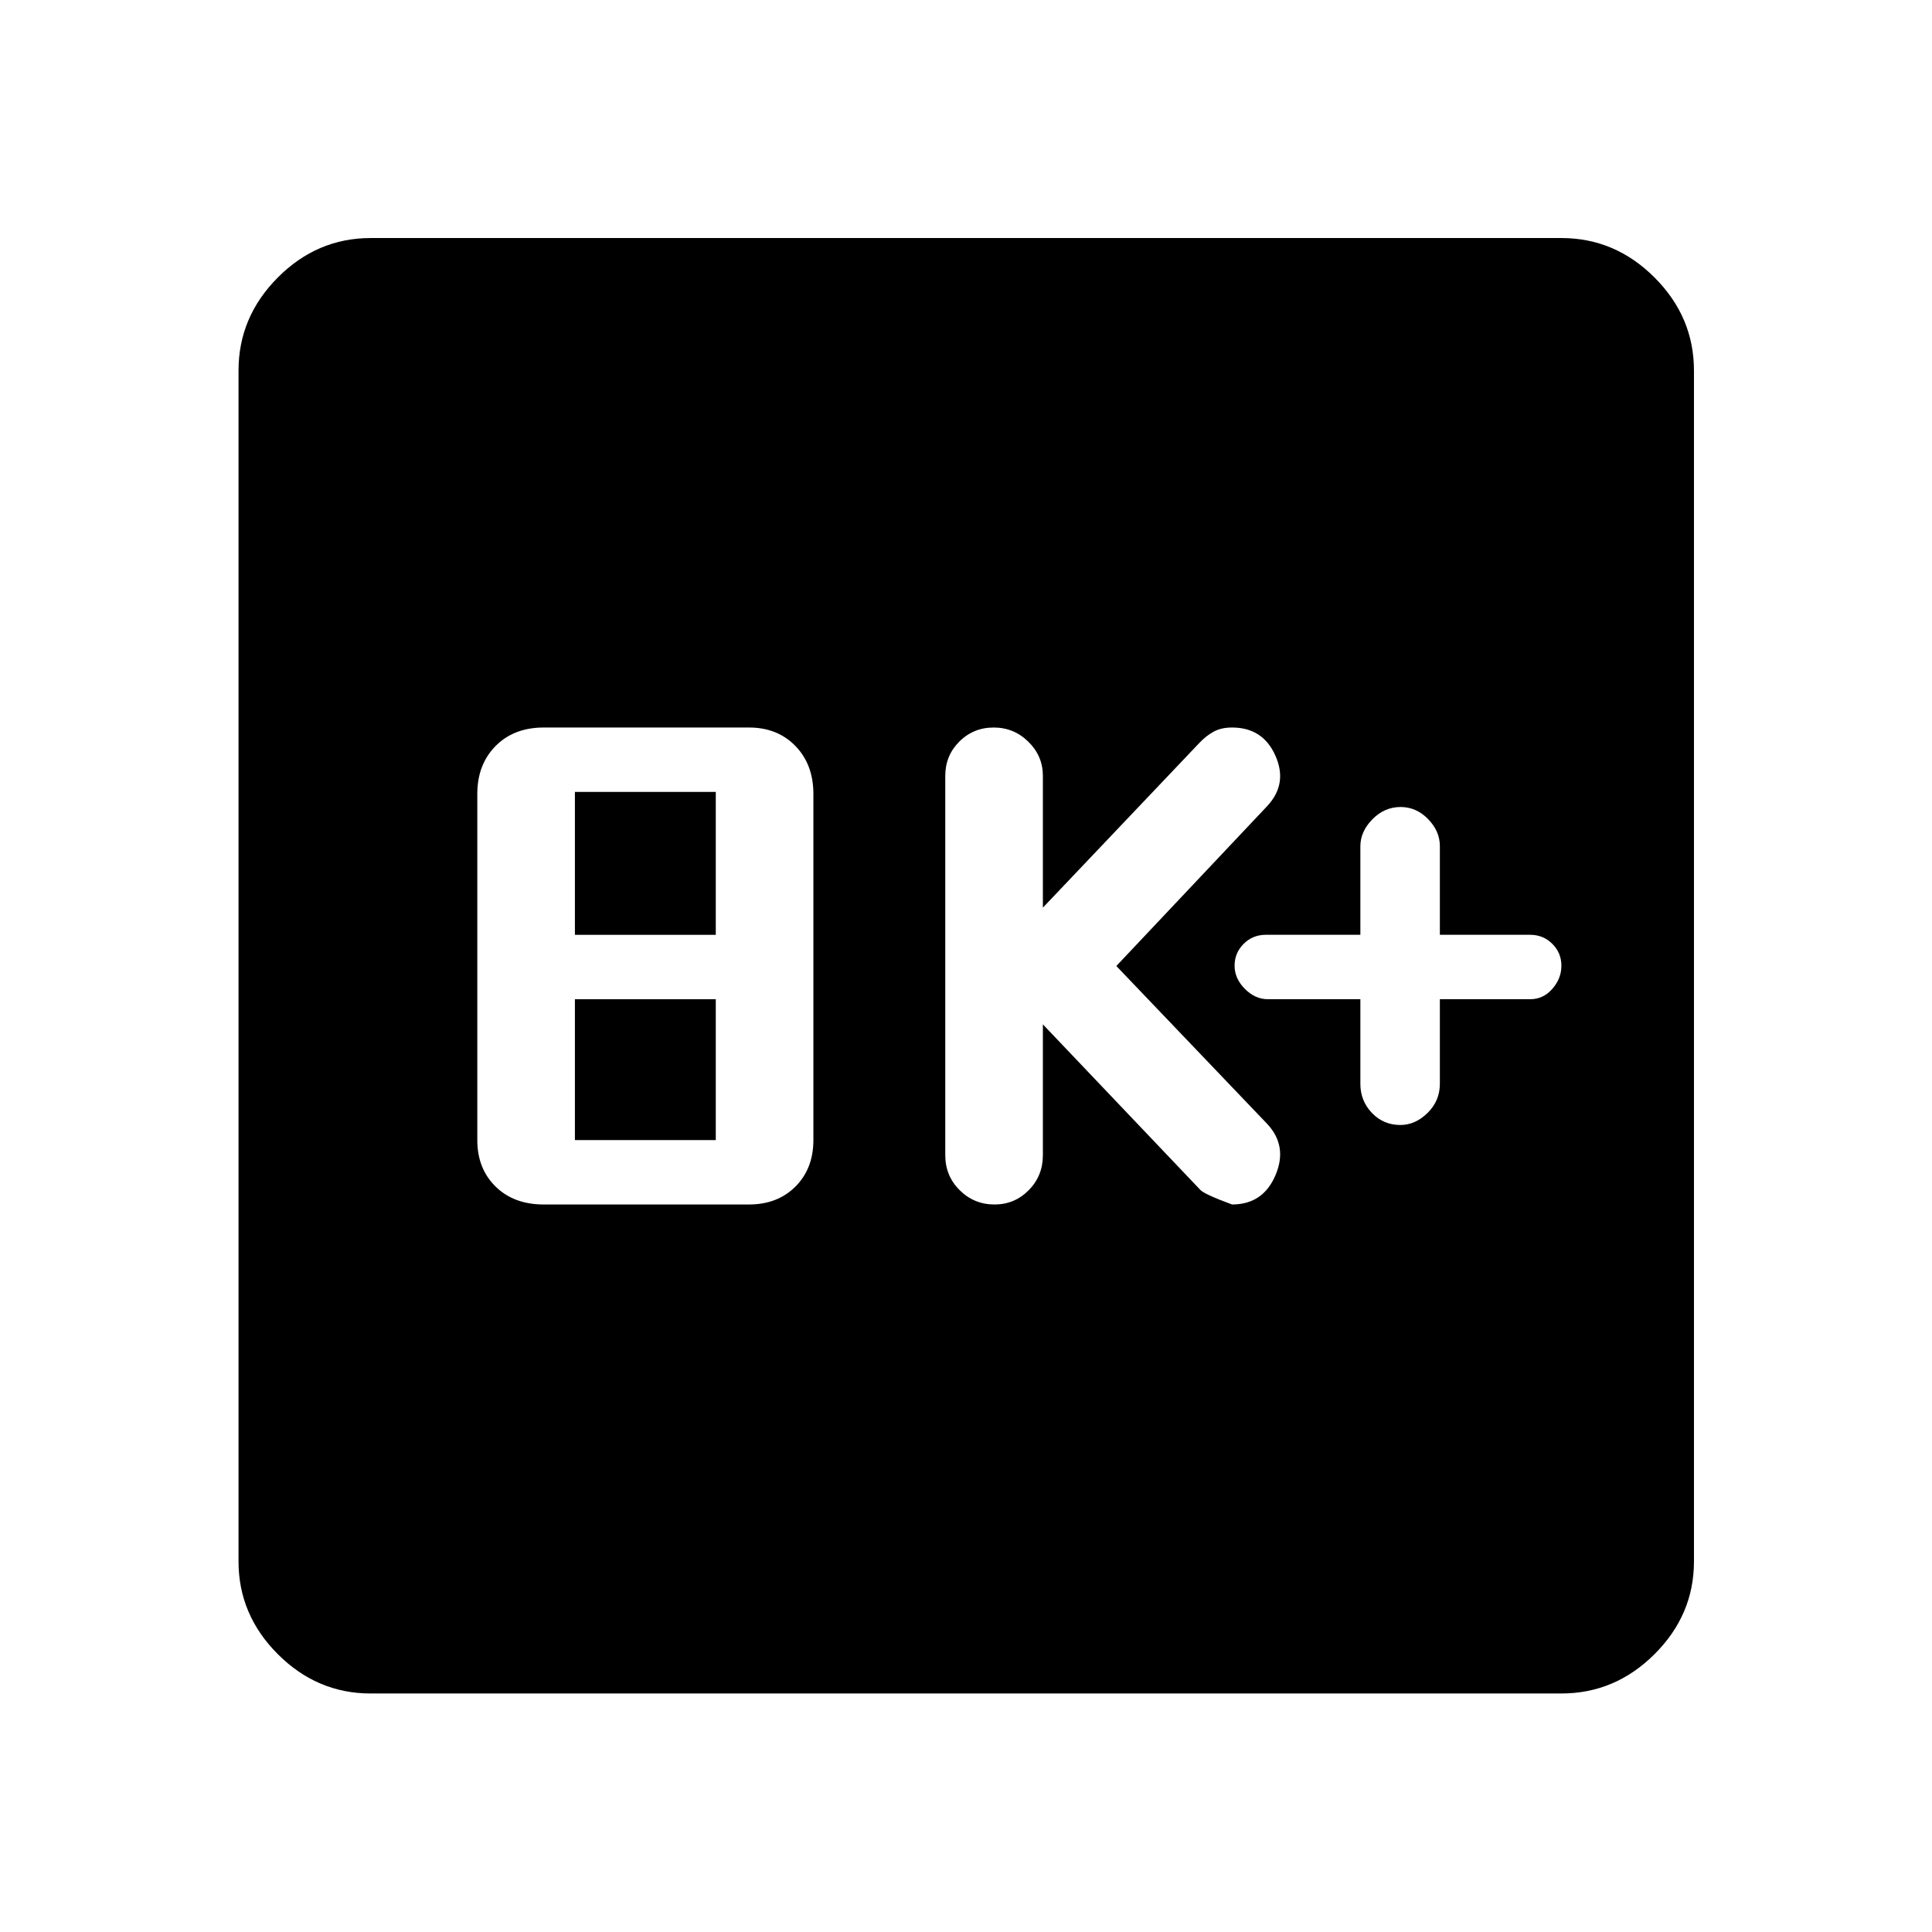 <svg xmlns="http://www.w3.org/2000/svg" height="48" viewBox="0 -960 960 960" width="48"><path d="M270.17-361.5h102q14.18 0 23.09-8.91 8.91-8.92 8.91-23.09v-172q0-14.6-8.91-23.8-8.91-9.2-23.09-9.2h-102q-14.84 0-23.92 9.2-9.08 9.2-9.08 23.8v172q0 14.17 9.08 23.09 9.08 8.91 23.92 8.91Zm15.5-32v-70h70v70h-70Zm0-102v-71h70v71h-70ZM518.2-451l78 82q1.54 2.18 16 7.5 15.37 0 21.56-14.5 6.2-14.5-4.06-25.5l-75-78.5 75-79.5q10.26-11 4.05-25t-21.55-14q-5.3 0-9.02 2-3.72 2-7.08 5.5l-77.9 82v-65.5q0-9.83-7.19-16.92-7.18-7.08-17.25-7.08-10.06 0-17.06 6.97-7 6.98-7 17.03V-386q0 10.27 7.15 17.38 7.14 7.12 17.34 7.12 9.98 0 16.99-7.12 7.02-7.11 7.02-17.38v-65Zm157.76-12.5v42.08q0 8.42 5.73 14.42t14.15 6q7.42 0 13.52-6t6.1-14.5v-42h44.89q6.5 0 11-5.14 4.5-5.15 4.5-11.5 0-6.36-4.5-10.86-4.5-4.5-11-4.5h-44.89v-44.08q0-7.42-5.85-13.42t-13.65-6q-8.04 0-14.02 6.1t-5.98 13.4v44h-47q-6.5 0-11 4.5t-4.5 10.86q0 6.35 5.1 11.5 5.1 5.14 11.4 5.14h46ZM184.15-118.52q-26.57 0-46.1-19.53t-19.53-46.1v-591.7q0-26.66 19.53-46.27 19.53-19.6 46.1-19.6h591.7q26.66 0 46.27 19.6 19.6 19.61 19.6 46.27v591.7q0 26.57-19.6 46.1-19.61 19.53-46.27 19.53h-591.7Z"/></svg>